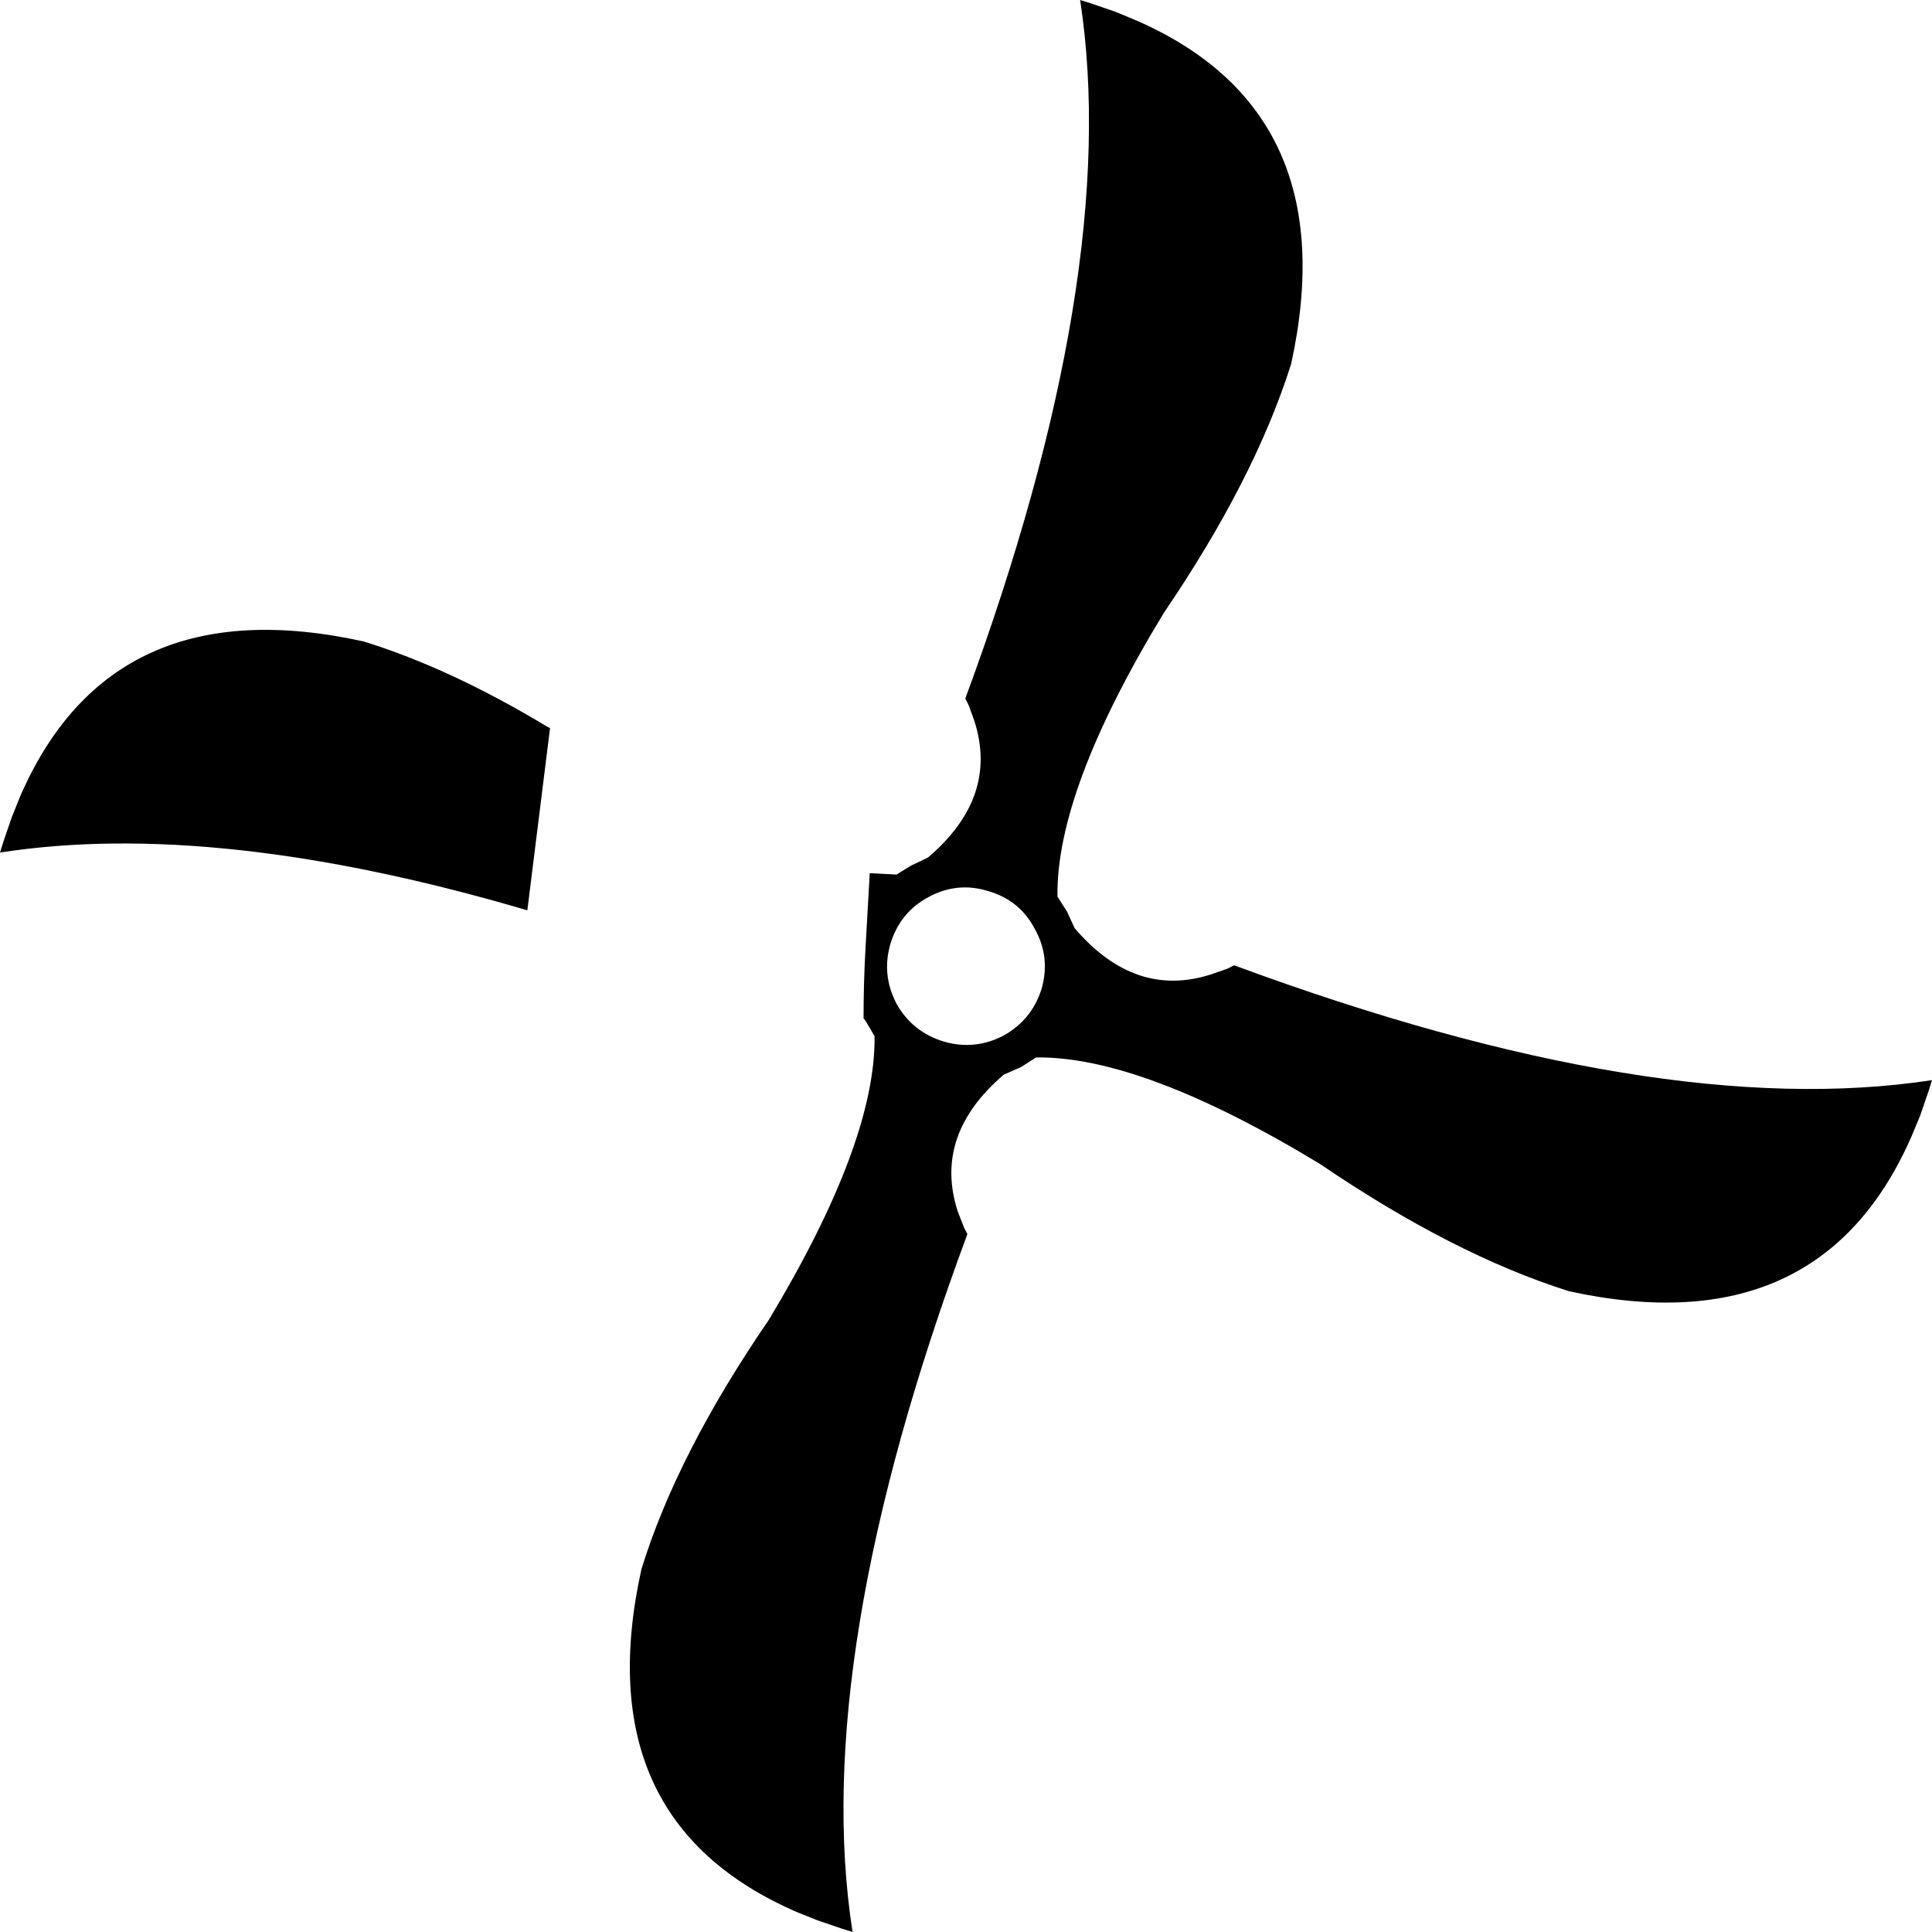 <?xml version="1.0" encoding="UTF-8" standalone="no"?>
<svg xmlns:xlink="http://www.w3.org/1999/xlink" height="140.5px" width="140.5px" xmlns="http://www.w3.org/2000/svg">
  <g transform="matrix(1.0, 0.0, 0.0, 1.0, -106.65, -224.4)">
    <path d="M106.9 285.6 L107.5 283.85 108.1 282.35 Q114.75 267.0 133.1 271.05 139.4 273.0 146.45 277.25 L146.65 277.35 145.0 290.6 Q122.4 283.95 106.65 286.4 L106.9 285.6 M189.2 225.85 Q204.55 232.5 200.55 250.85 197.9 259.25 191.3 268.95 183.45 281.85 183.55 289.6 L184.25 290.7 184.8 291.9 Q189.2 297.05 194.75 295.25 L195.9 294.85 196.4 294.6 Q227.25 306.0 247.15 302.95 L246.9 303.75 246.3 305.5 245.7 306.95 Q239.05 322.3 220.75 318.3 212.35 315.65 202.65 309.05 189.7 301.2 182.0 301.3 L180.9 302.0 179.65 302.55 Q174.5 306.95 176.3 312.5 L176.75 313.65 177.0 314.15 Q165.55 345.0 168.65 364.9 L167.85 364.65 166.1 364.05 164.6 363.45 Q149.25 356.8 153.3 338.5 155.9 330.1 162.55 320.4 170.35 307.45 170.25 299.75 L169.6 298.65 169.45 298.45 Q169.45 295.8 169.6 293.2 L169.9 287.9 171.85 288.0 172.9 287.35 173.75 286.95 174.15 286.75 Q179.3 282.35 177.5 276.8 L177.1 275.7 176.85 275.2 Q188.25 244.3 185.2 224.4 L186.0 224.65 187.75 225.25 189.2 225.85 M178.5 289.2 Q176.25 288.5 174.15 289.65 172.1 290.75 171.4 293.05 170.75 295.3 171.85 297.4 173.0 299.45 175.3 300.15 177.55 300.8 179.65 299.7 181.7 298.55 182.4 296.3 183.05 294.0 181.9 291.95 180.8 289.85 178.5 289.2" fill="#000000" fill-rule="evenodd" stroke="none"/>
  </g>
</svg>
